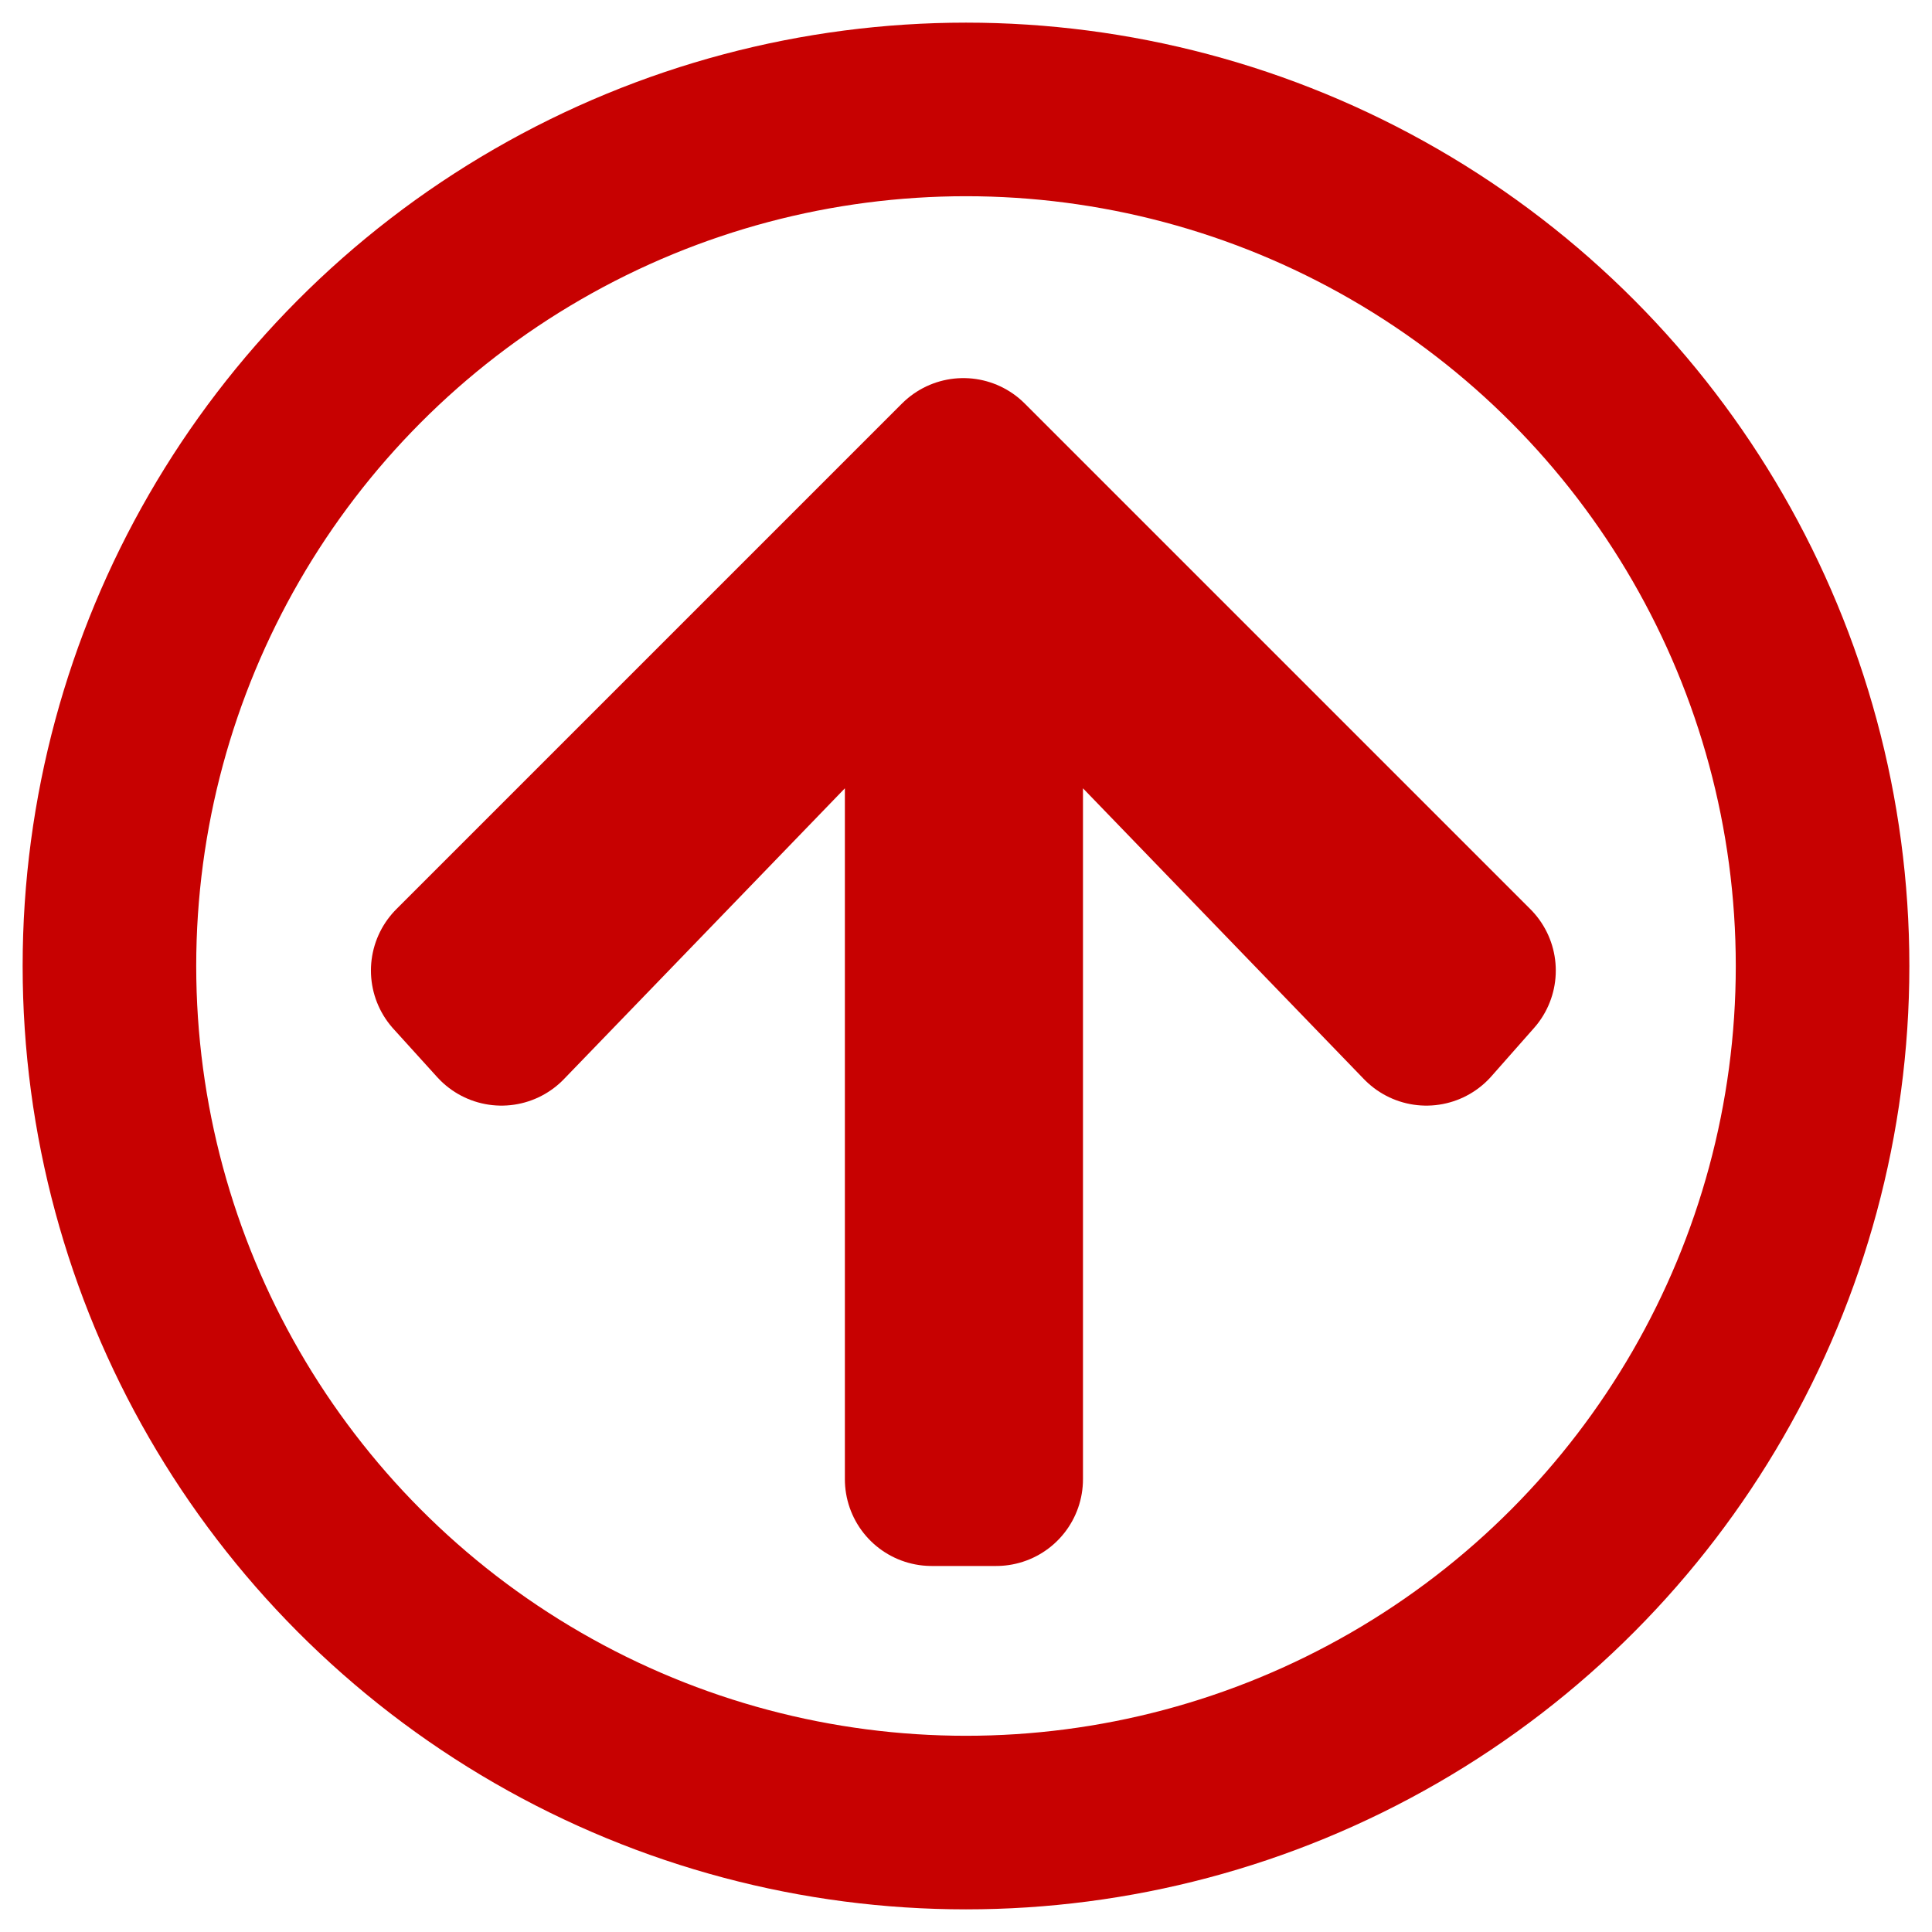 <?xml version="1.0"?>
<svg height="32" viewBox="0 0 512 512" width="32" xmlns="http://www.w3.org/2000/svg">
<g stroke="#c70101" stroke-linejoin="round" stroke-width="46">
<circle cx="256" cy="256" fill="none" r="227"/>
<path d="m378 270l-114-118 0 240h-17.1l0-240-114 118-11.6-12.8 134-134 134 134z" fill="#084"/>
</g>
</svg>

